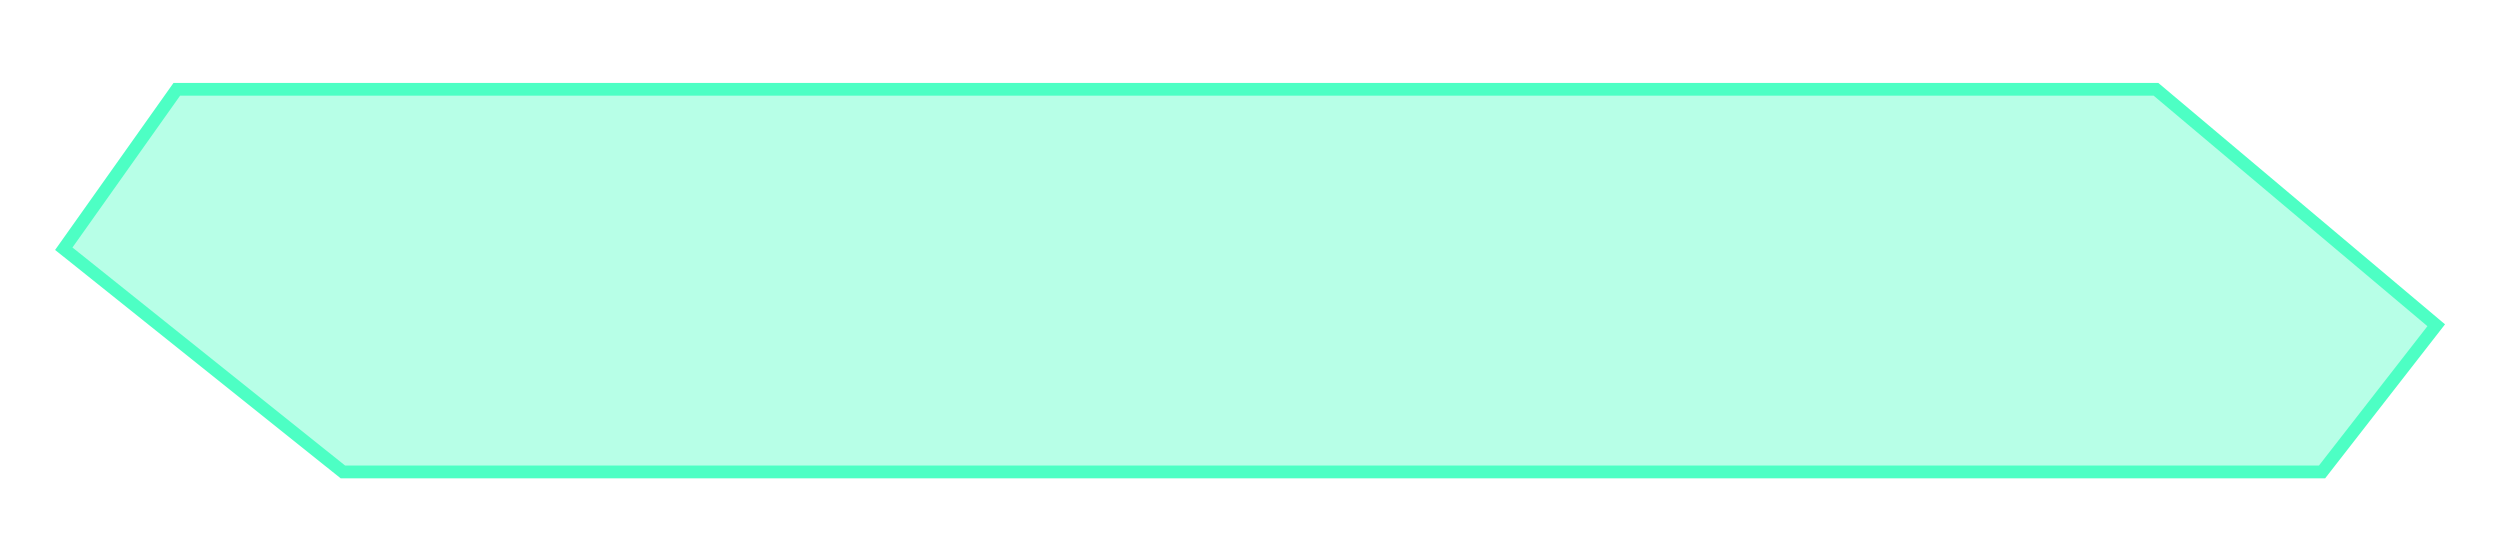 <svg width="196" height="42" viewBox="0 0 196 42" fill="none" xmlns="http://www.w3.org/2000/svg">
<g filter="url(#filter0_d_77_794)">
<path d="M5 13.5L13.862 1H169.027L191 19.5L182.048 31L26.882 31L5 13.5Z" fill="#4DFFC4" fill-opacity="0.4"/>
<path d="M5 13.5L13.862 1H169.027L191 19.5L182.048 31L26.882 31L5 13.5Z" stroke="#4DFFC4"/>
</g>
<defs>
<filter id="filter0_d_77_794" x="0.319" y="0.5" width="195.371" height="41" filterUnits="userSpaceOnUse" color-interpolation-filters="sRGB">
<feFlood flood-opacity="0" result="BackgroundImageFix"/>
<feColorMatrix in="SourceAlpha" type="matrix" values="0 0 0 0 0 0 0 0 0 0 0 0 0 0 0 0 0 0 127 0" result="hardAlpha"/>
<feOffset dy="6"/>
<feGaussianBlur stdDeviation="2"/>
<feColorMatrix type="matrix" values="0 0 0 0 0.301 0 0 0 0 1 0 0 0 0 0.767 0 0 0 0.3 0"/>
<feBlend mode="normal" in2="BackgroundImageFix" result="effect1_dropShadow_77_794"/>
<feBlend mode="normal" in="SourceGraphic" in2="effect1_dropShadow_77_794" result="shape"/>
</filter>
</defs>
</svg>

